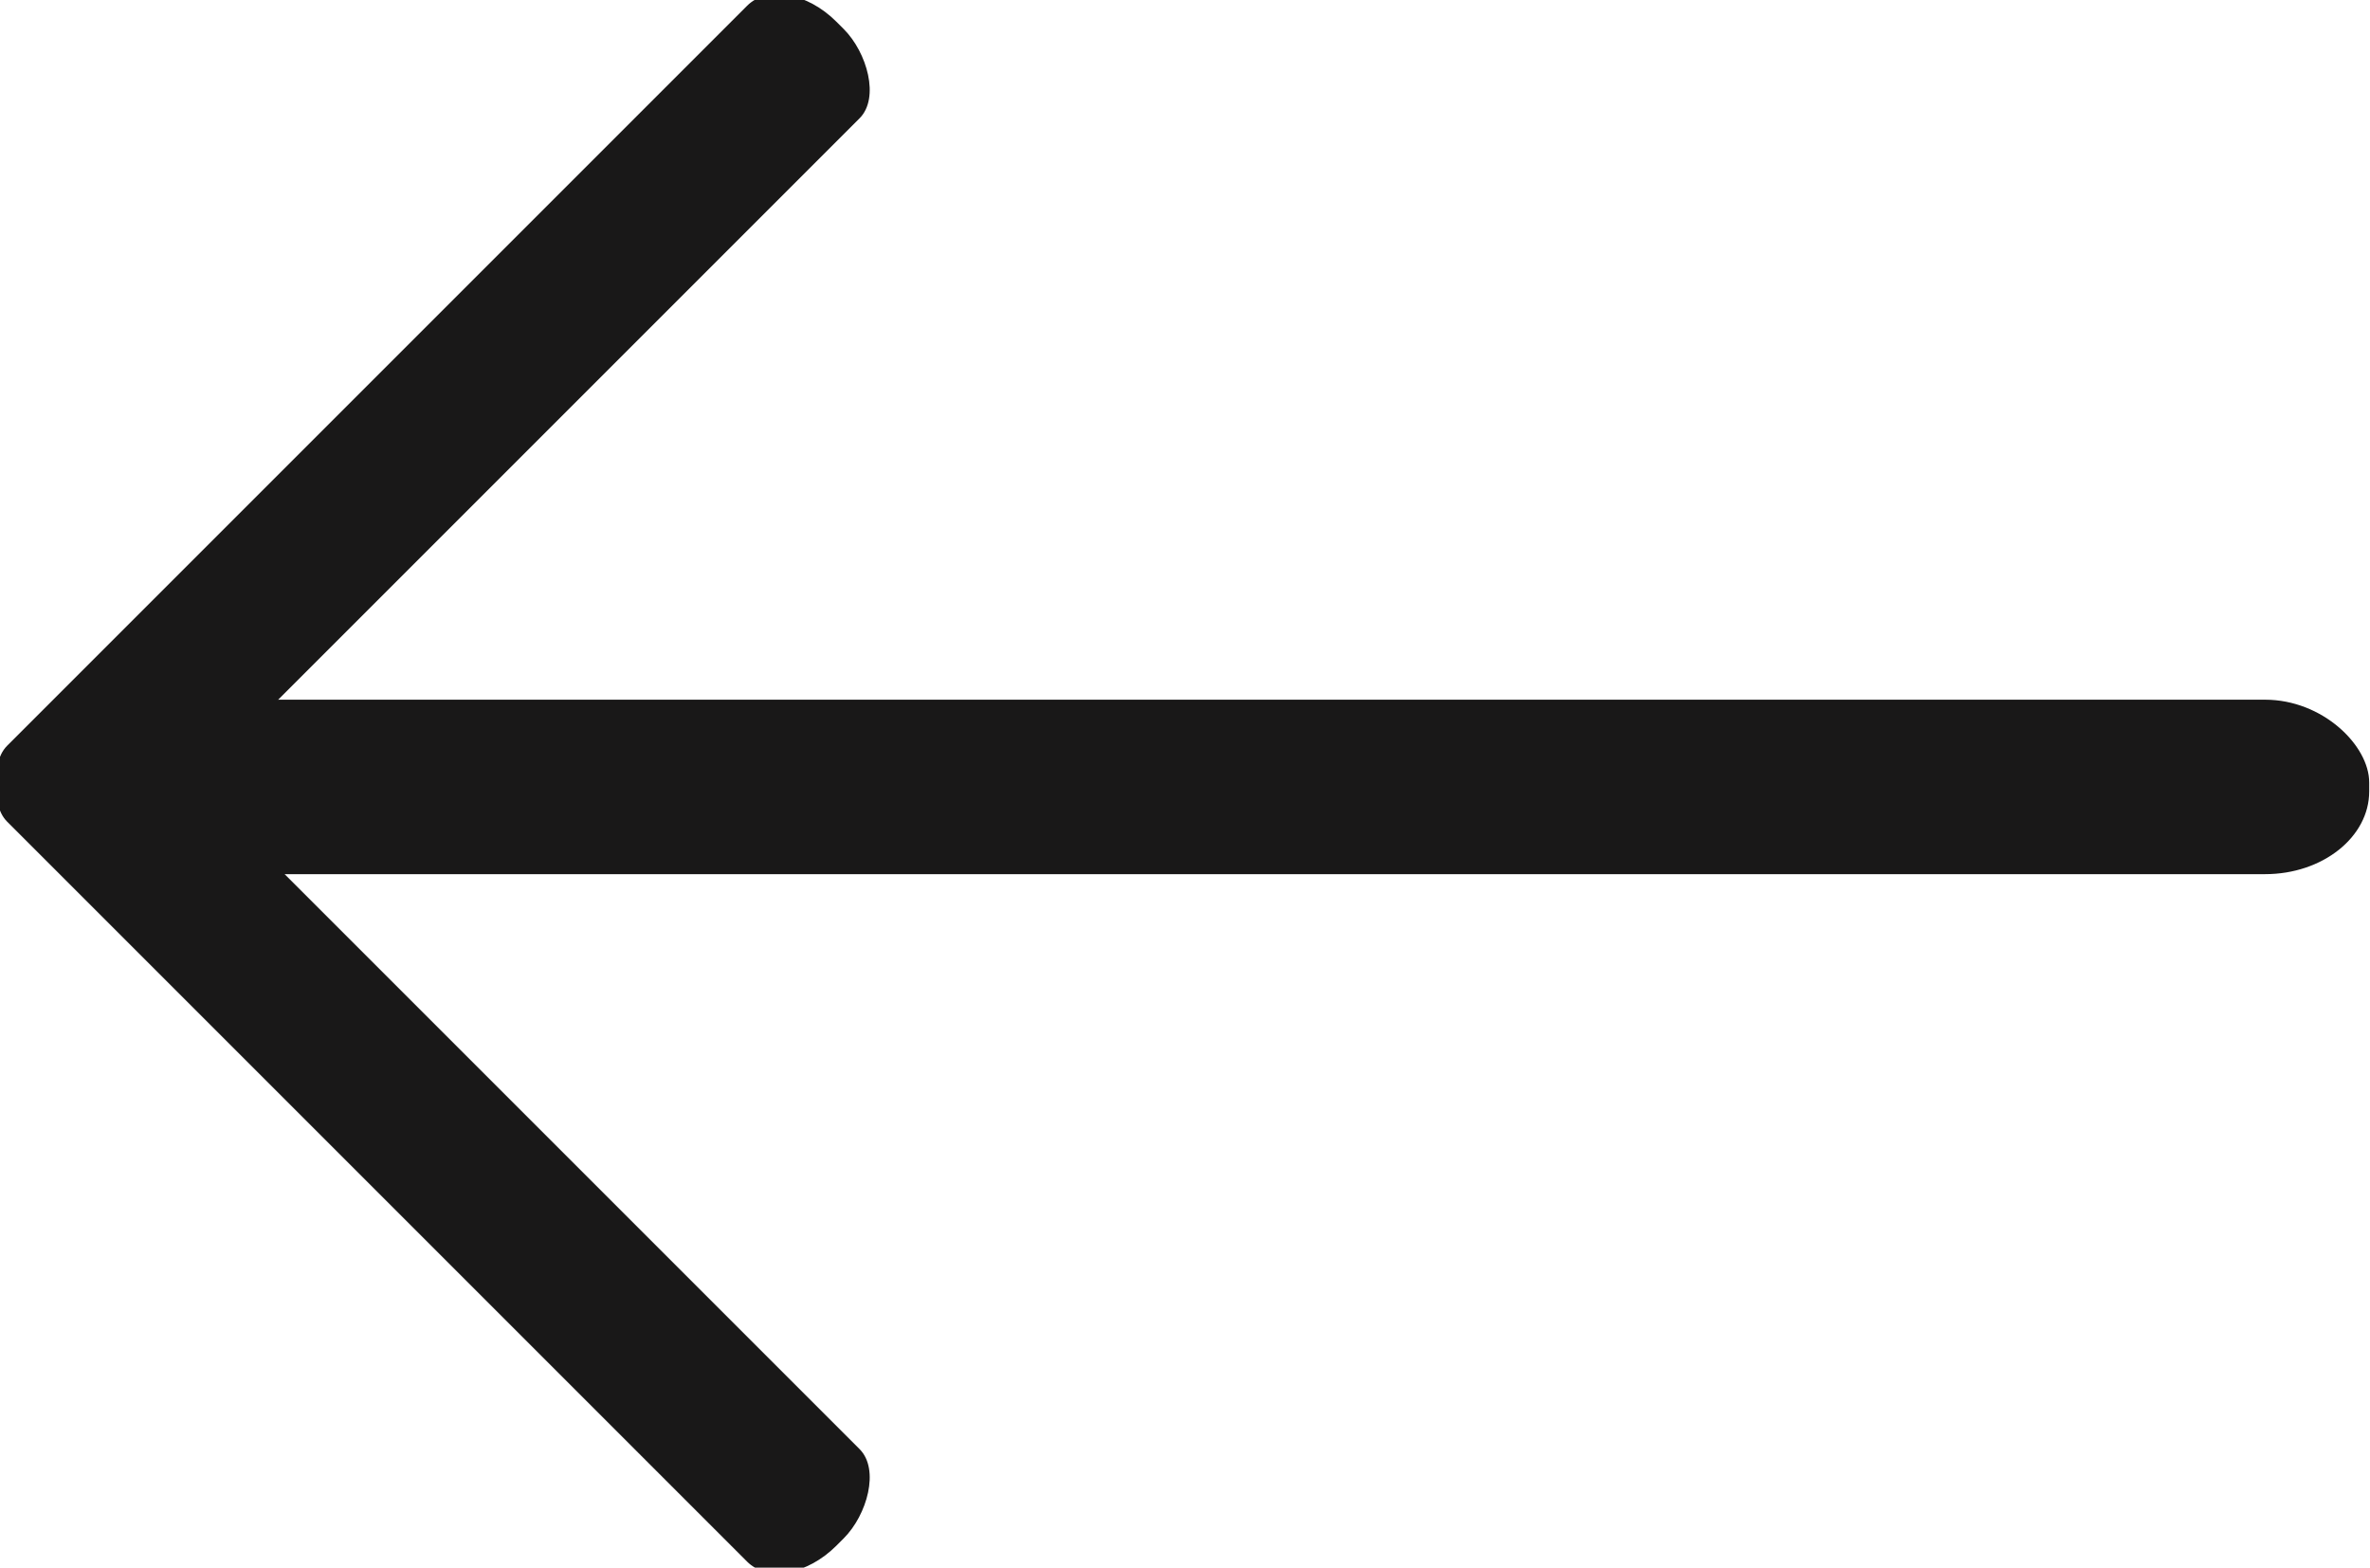 <?xml version="1.0" encoding="UTF-8"?>
<!DOCTYPE svg PUBLIC "-//W3C//DTD SVG 1.1//EN" "http://www.w3.org/Graphics/SVG/1.1/DTD/svg11.dtd">
<!-- Creator: CorelDRAW X6 -->
<svg xmlns="http://www.w3.org/2000/svg" xml:space="preserve" width="8.873mm" height="5.869mm" version="1.1" style="shape-rendering:geometricPrecision; text-rendering:geometricPrecision; image-rendering:optimizeQuality; fill-rule:evenodd; clip-rule:evenodd"
viewBox="0 0 887 587"
 xmlns:xlink="http://www.w3.org/1999/xlink">
 <defs>
  <style type="text/css">
   <![CDATA[
    .fil0 {fill:#191818}
   ]]>
  </style>
 </defs>
 <g id="Слой_x0020_1">
  <g id="_245617712">
   <rect class="fil0" x="16" y="262" width="870.93" height="65.33" rx="39" ry="31"/>
   <rect class="fil0" transform="matrix(-0.416 -0.416 0.597 -0.597 293.259 598.483)" width="732.01" height="70.56" rx="33" ry="33"/>
   <rect class="fil0" transform="matrix(-0.416 0.416 0.597 0.597 293.259 -11.573)" width="732.01" height="70.56" rx="33" ry="33"/>
  </g>
 </g>
</svg>
